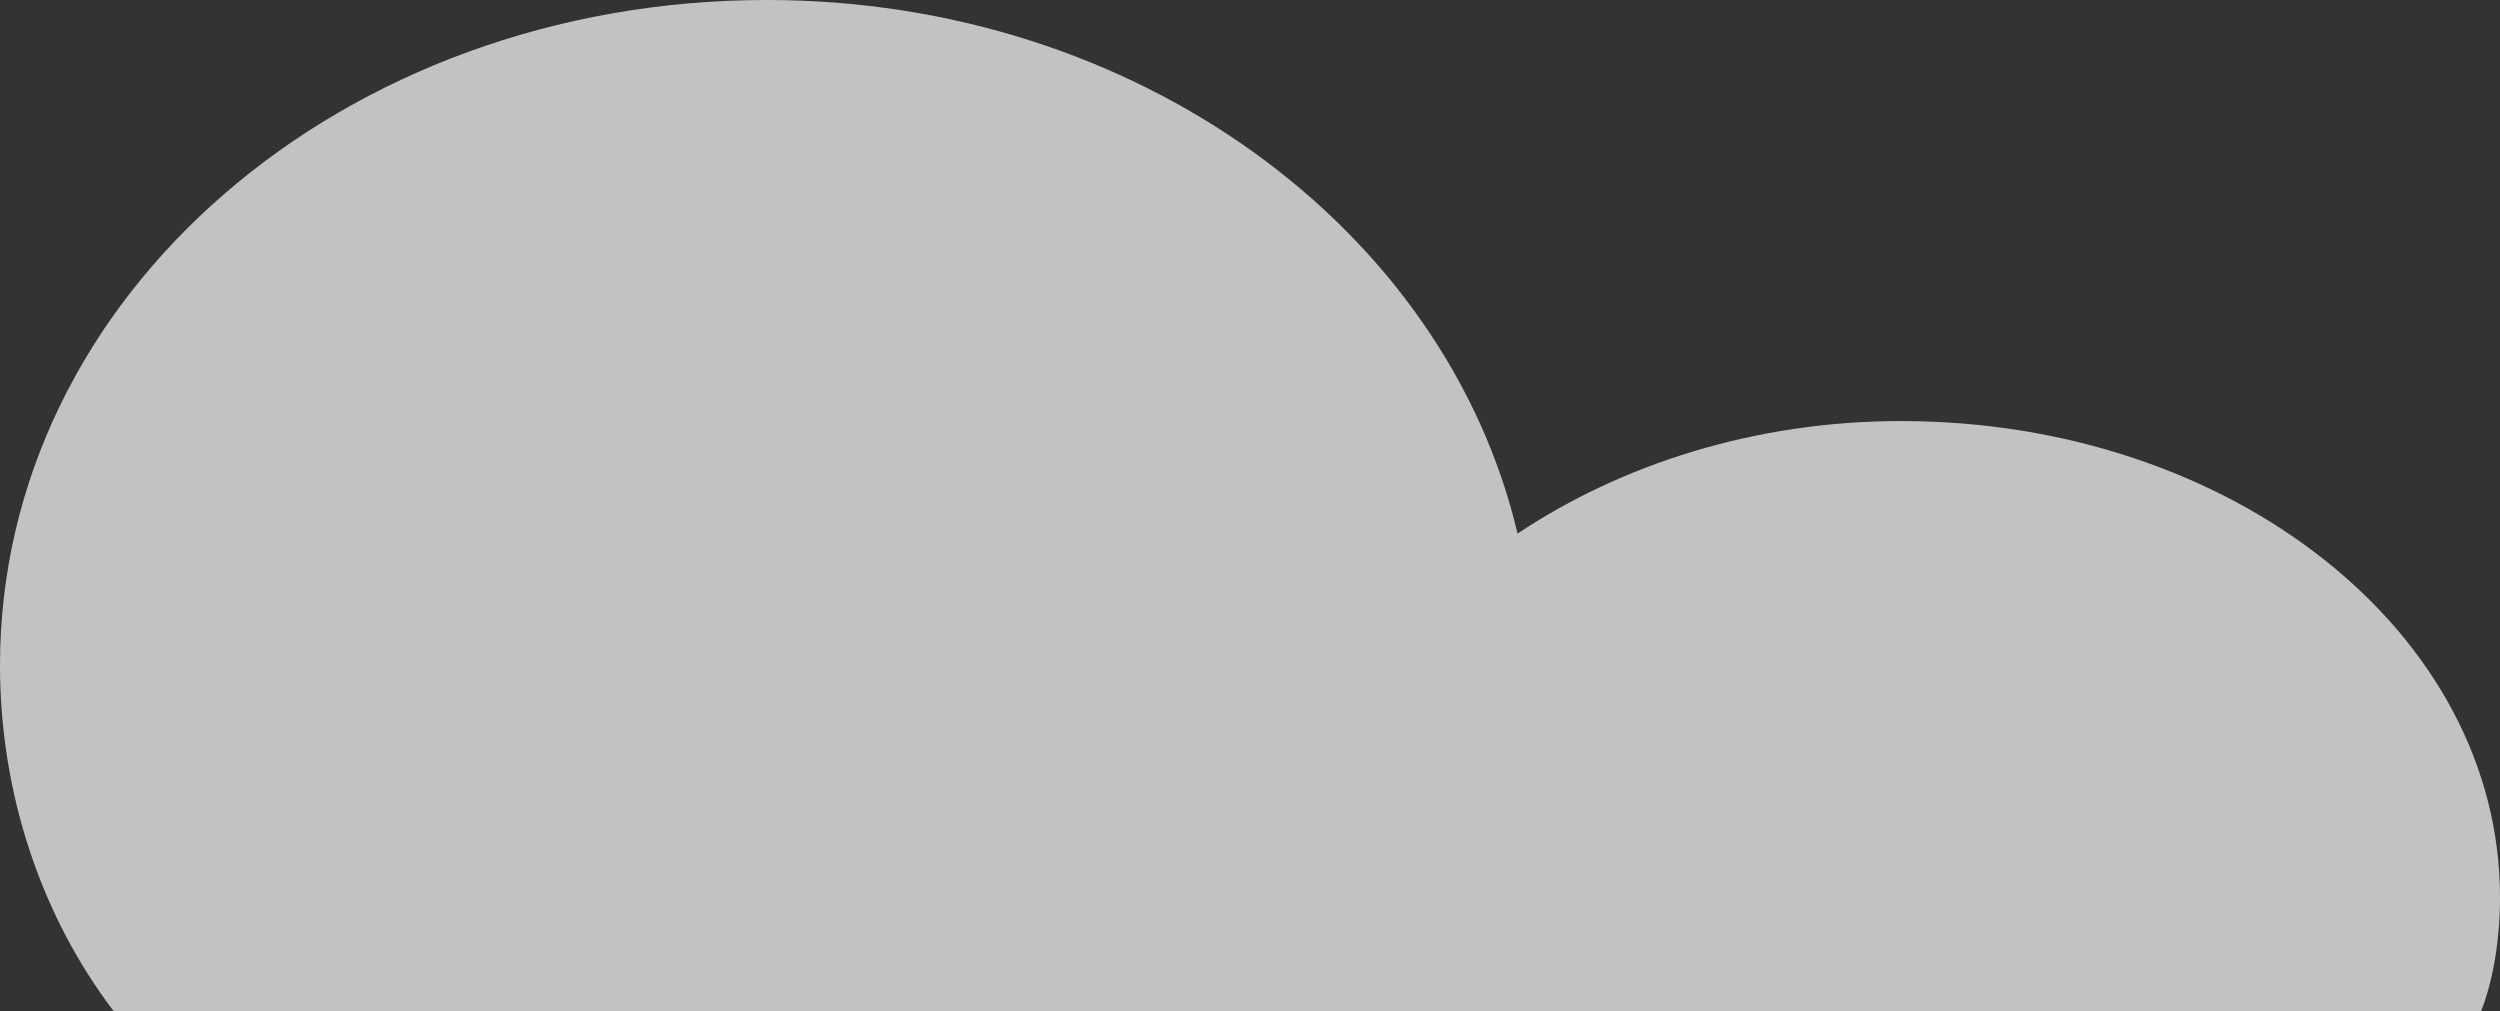 <?xml version="1.0" encoding="utf-8"?>
<!-- Generator: Adobe Illustrator 15.1.0, SVG Export Plug-In . SVG Version: 6.00 Build 0)  -->
<!DOCTYPE svg PUBLIC "-//W3C//DTD SVG 1.1//EN" "http://www.w3.org/Graphics/SVG/1.1/DTD/svg11.dtd">
<svg version="1.1" id="Calque_1" xmlns="http://www.w3.org/2000/svg" xmlns:xlink="http://www.w3.org/1999/xlink" x="0px" y="0px"
	 width="79.182px" height="32.024px" viewBox="0 0 79.182 32.024" enable-background="new 0 0 79.182 32.024" xml:space="preserve">
<rect x="0" y="0" width="79.182" height="32.024" fill="#333333" stroke="none"/>
<path opacity="0.7" fill="#FFFFFF" d="M78.584,32.024c0.391-1,0.598-2.294,0.598-3.604c0-8.383-8.494-15.084-18.973-15.084
	c-4.62,0-8.852,1.369-12.143,3.564C45.783,7.239,36.004,0,24.286,0C10.873,0,0,9.336,0,21.072c0,4.082,1.318,7.952,3.598,10.952
	H78.584z"/>
</svg>
